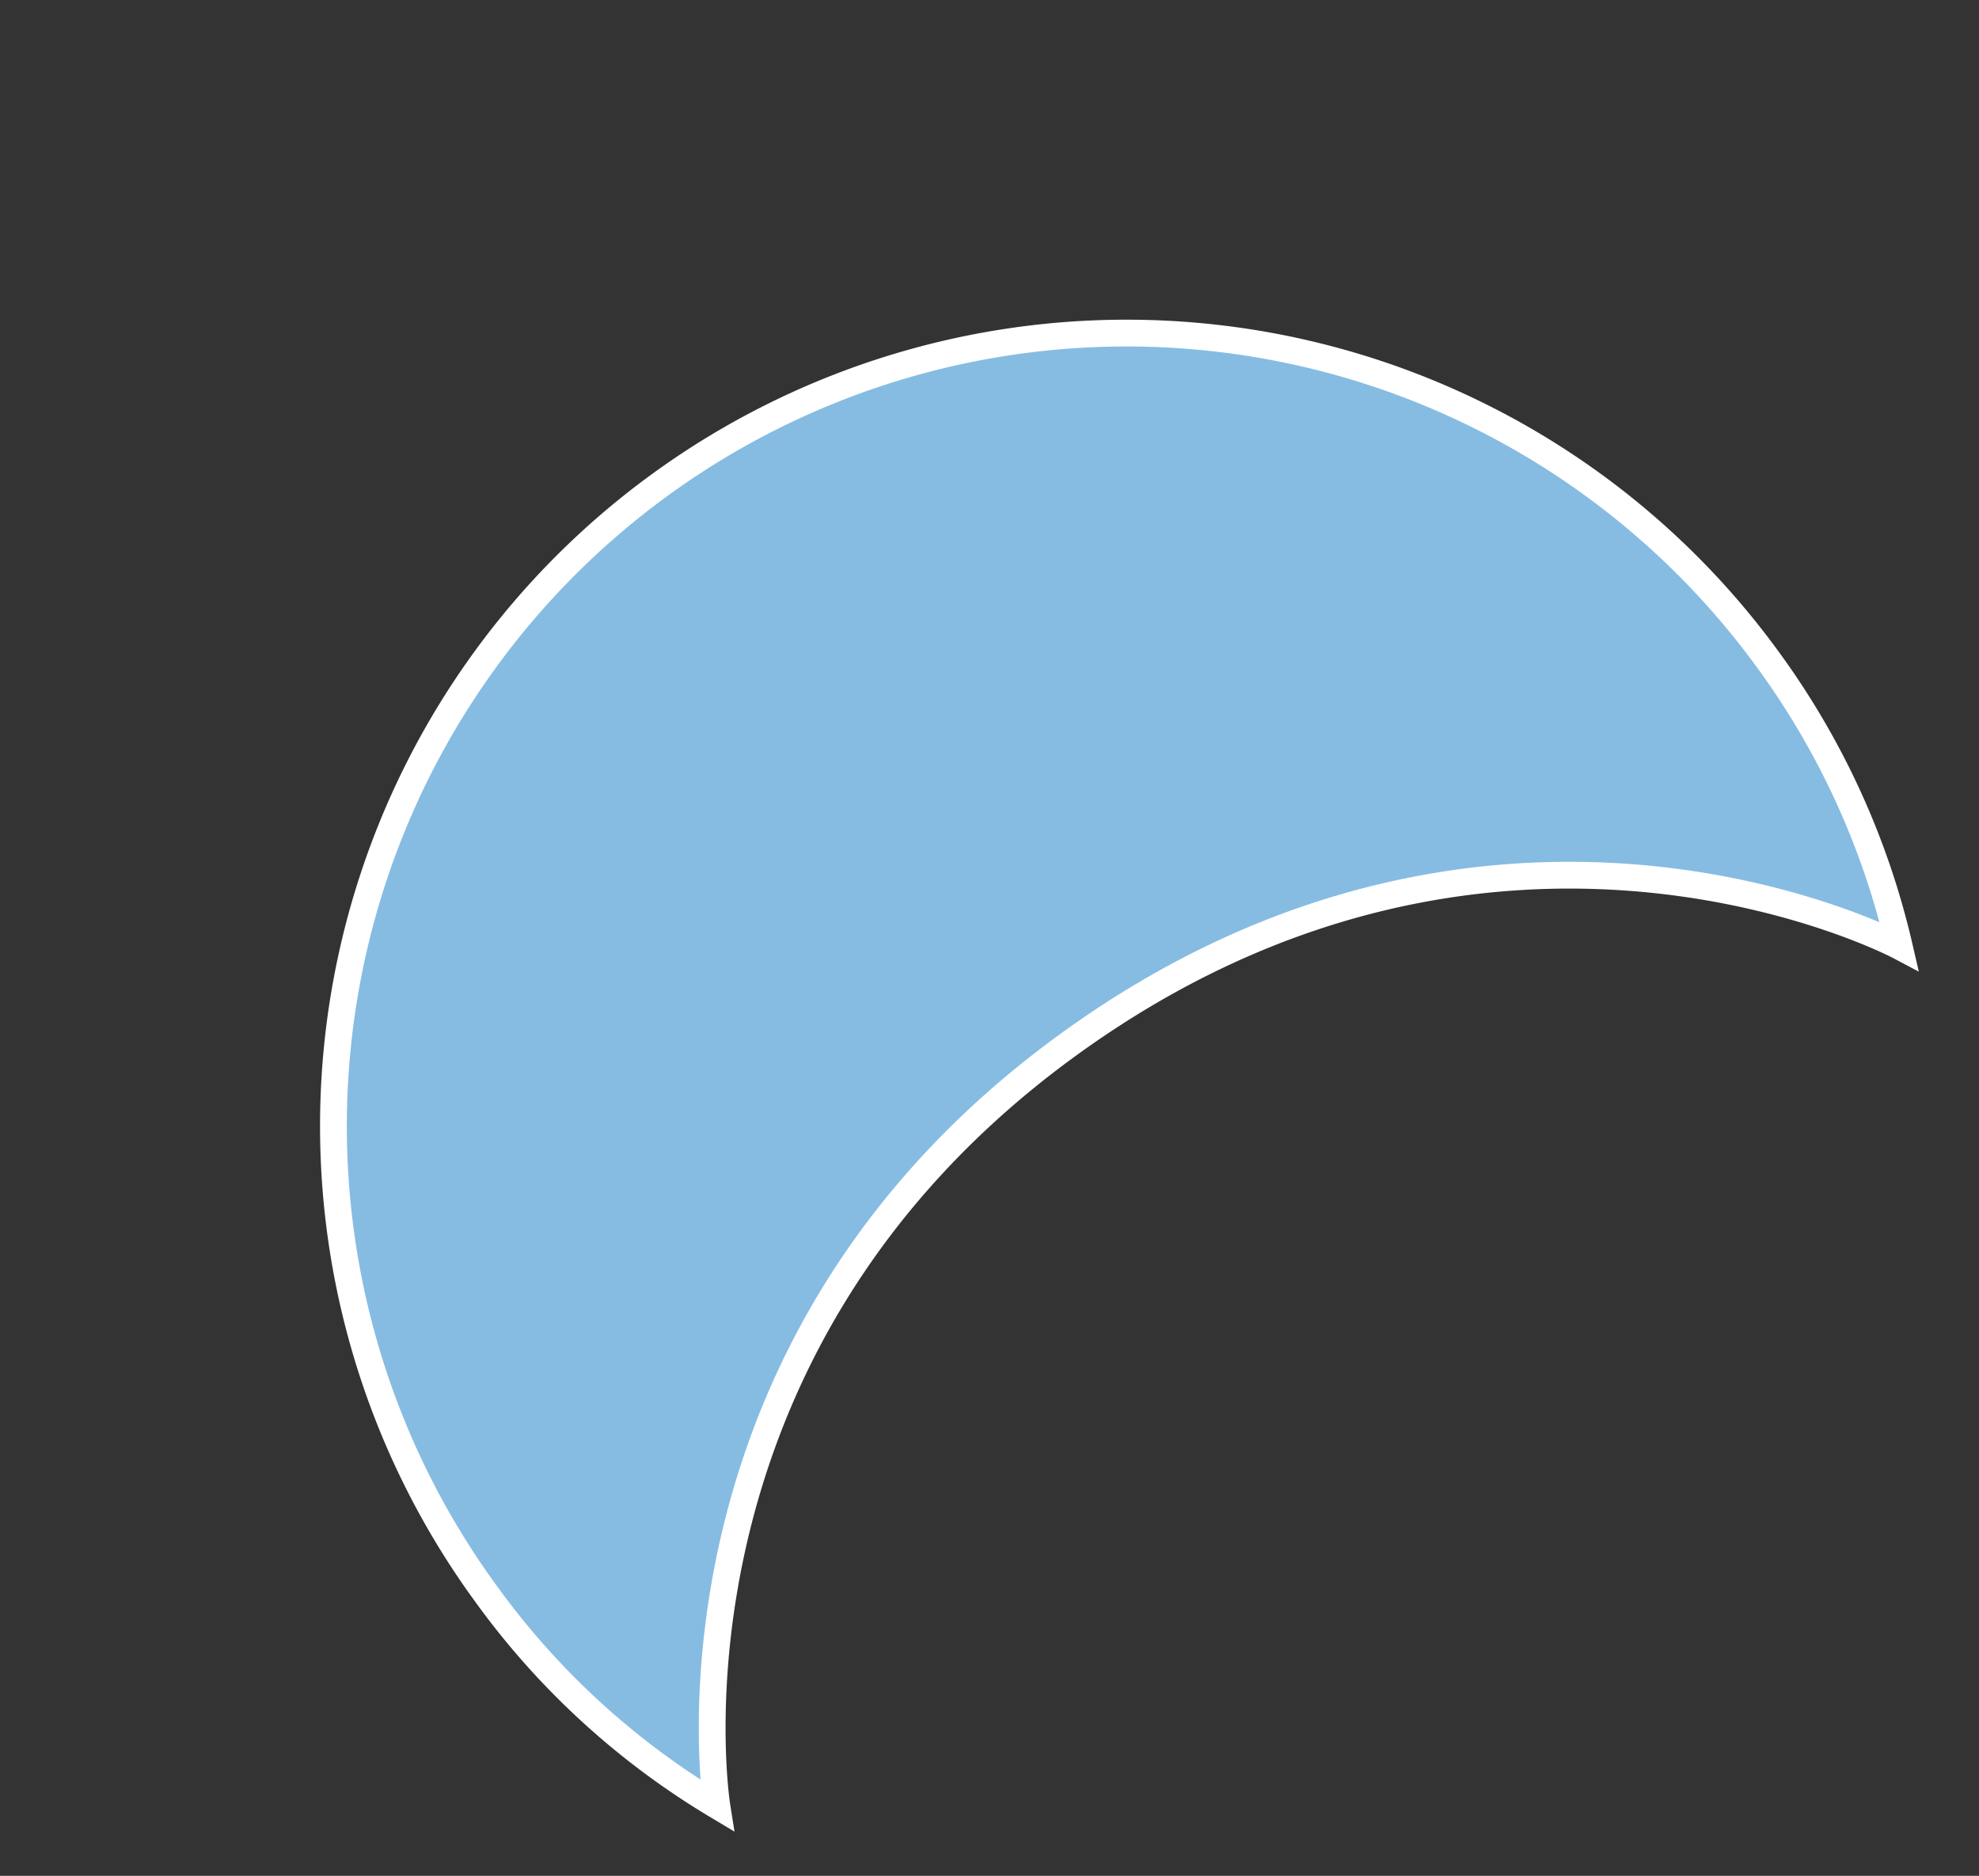 <svg xmlns="http://www.w3.org/2000/svg" viewBox="724.48 2724.33 369.367 350.135">
  <rect x="724.48" y="2724.33" width="369.367" height="350.135" fill="#333333" stroke="none"/>
  <defs>
    <style>
      .cls-1 {
        fill: #86bce2;
        stroke: #fff;
        stroke-width: 5px;
      }
    </style>
  </defs>
  <path id="path-5" class="cls-1" d="M296.019,148.009A146.589,146.589,0,0,1,284.4,205.6s-37.381-76.278-136.391-76.278c-97.494,0-136.391,76.278-136.391,76.278A144.775,144.775,0,0,1,0,148.009a148.009,148.009,0,1,1,296.019,0Z" transform="matrix(0.809, -0.588, 0.588, 0.809, 727.972, 2901.817)"/>
</svg>
